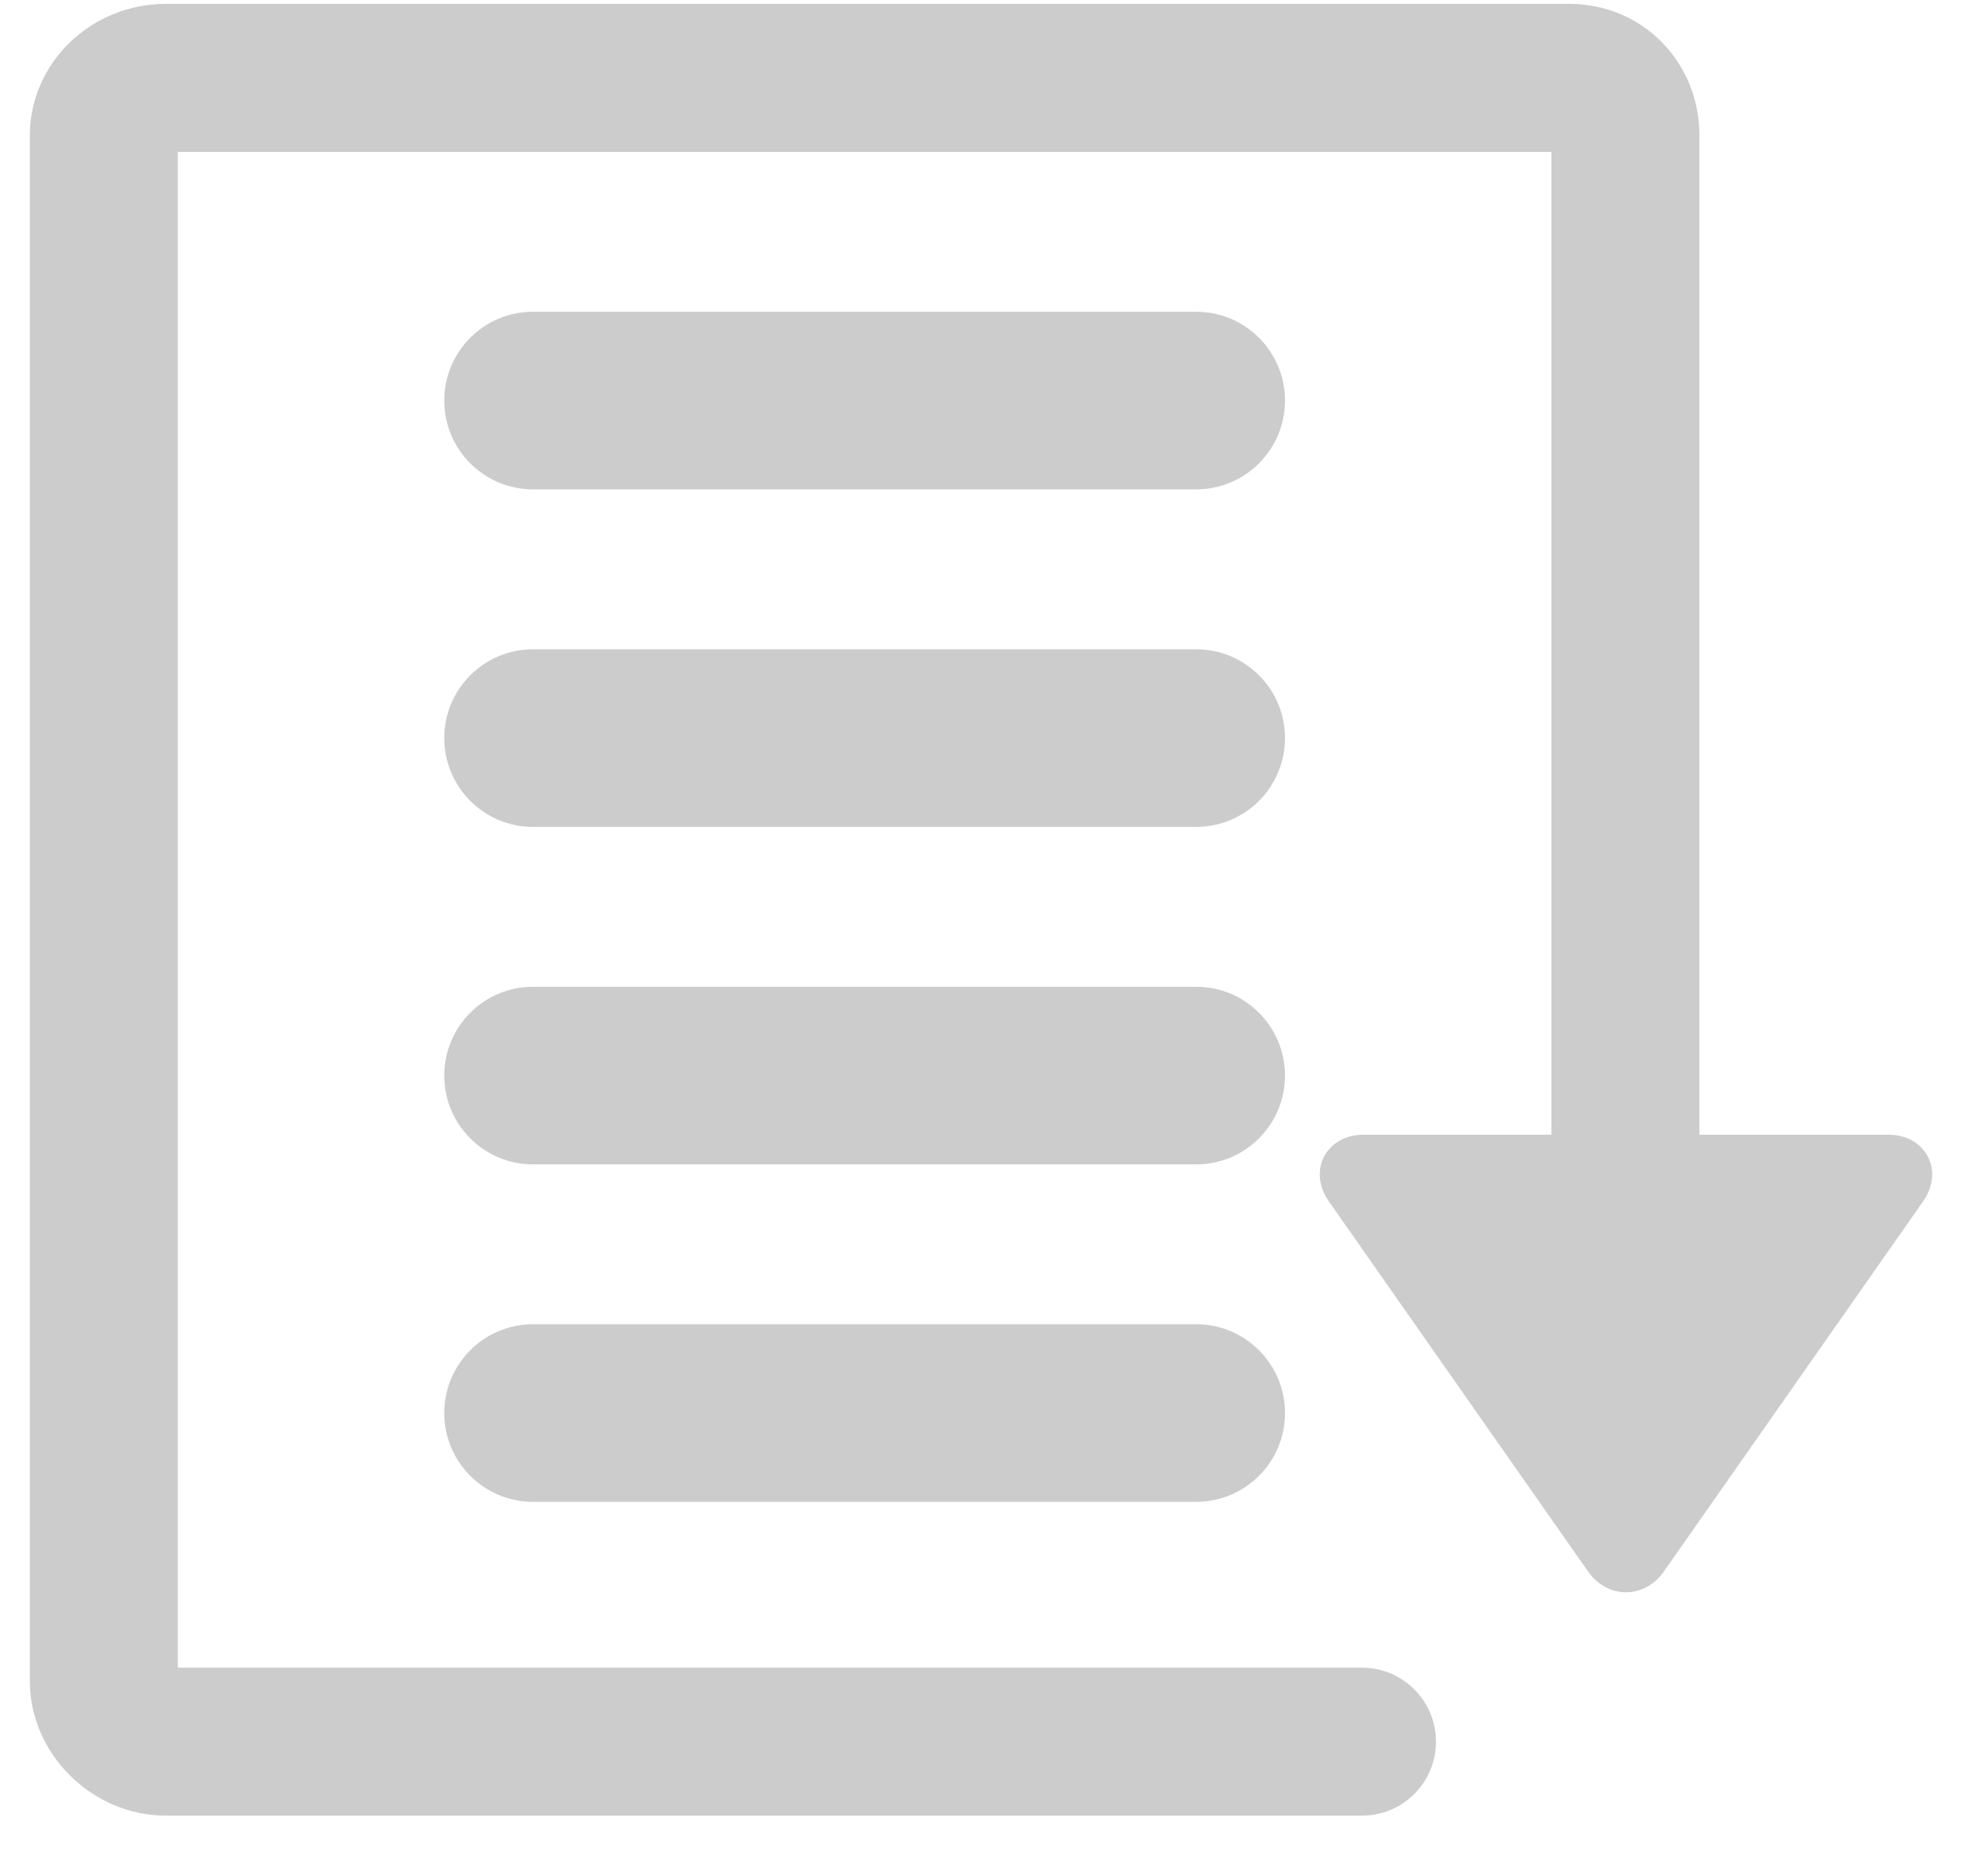 <svg xmlns="http://www.w3.org/2000/svg" width="32" height="30" viewBox="0 0 32 30">
  <g fill="#CCC" fill-rule="evenodd">
    <path d="M19.254 5.018L8.58 5.018C7.791 5.018 7.151 5.658 7.151 6.448 7.151 7.237 7.791 7.877 8.58 7.877L19.254 7.877C20.044 7.877 20.684 7.237 20.684 6.448 20.684 5.658 20.044 5.018 19.254 5.018zM19.254 10.451L8.58 10.451C7.791 10.451 7.151 11.091 7.151 11.88 7.151 12.67 7.791 13.31 8.58 13.31L19.254 13.31C20.044 13.31 20.684 12.67 20.684 11.88 20.684 11.091 20.044 10.451 19.254 10.451zM19.254 15.883L8.58 15.883C7.791 15.883 7.151 16.523 7.151 17.312 7.151 18.102 7.791 18.742 8.58 18.742L19.254 18.742C20.044 18.742 20.684 18.102 20.684 17.312 20.684 16.523 20.044 15.883 19.254 15.883zM19.254 21.315L8.58 21.315C7.791 21.315 7.151 21.955 7.151 22.745 7.151 23.534 7.791 24.174 8.58 24.174L19.254 24.174C20.044 24.174 20.684 23.534 20.684 22.745 20.684 21.955 20.044 21.315 19.254 21.315z"/>
    <path d="M31.033,18.618 C30.919,18.4 30.685,18.265 30.405,18.265 L27.355,18.265 L27.355,2.183 C27.355,0.994 26.434,0.062 25.259,0.062 L2.672,0.062 C1.463,0.062 0.48,1.014 0.48,2.183 L0.48,27.057 C0.48,28.233 1.483,29.225 2.672,29.225 L21.923,29.225 C22.581,29.225 23.114,28.692 23.114,28.034 C23.114,27.376 22.581,26.843 21.923,26.843 L2.862,26.843 L2.862,2.445 L24.973,2.445 L24.973,18.265 L21.94,18.265 C21.661,18.265 21.426,18.4 21.312,18.618 C21.199,18.836 21.227,19.106 21.387,19.334 L25.563,25.296 C25.711,25.507 25.933,25.629 26.172,25.629 C26.412,25.629 26.634,25.508 26.781,25.297 L30.958,19.334 C31.118,19.105 31.146,18.836 31.033,18.618 Z"/>
  </g>
</svg>
